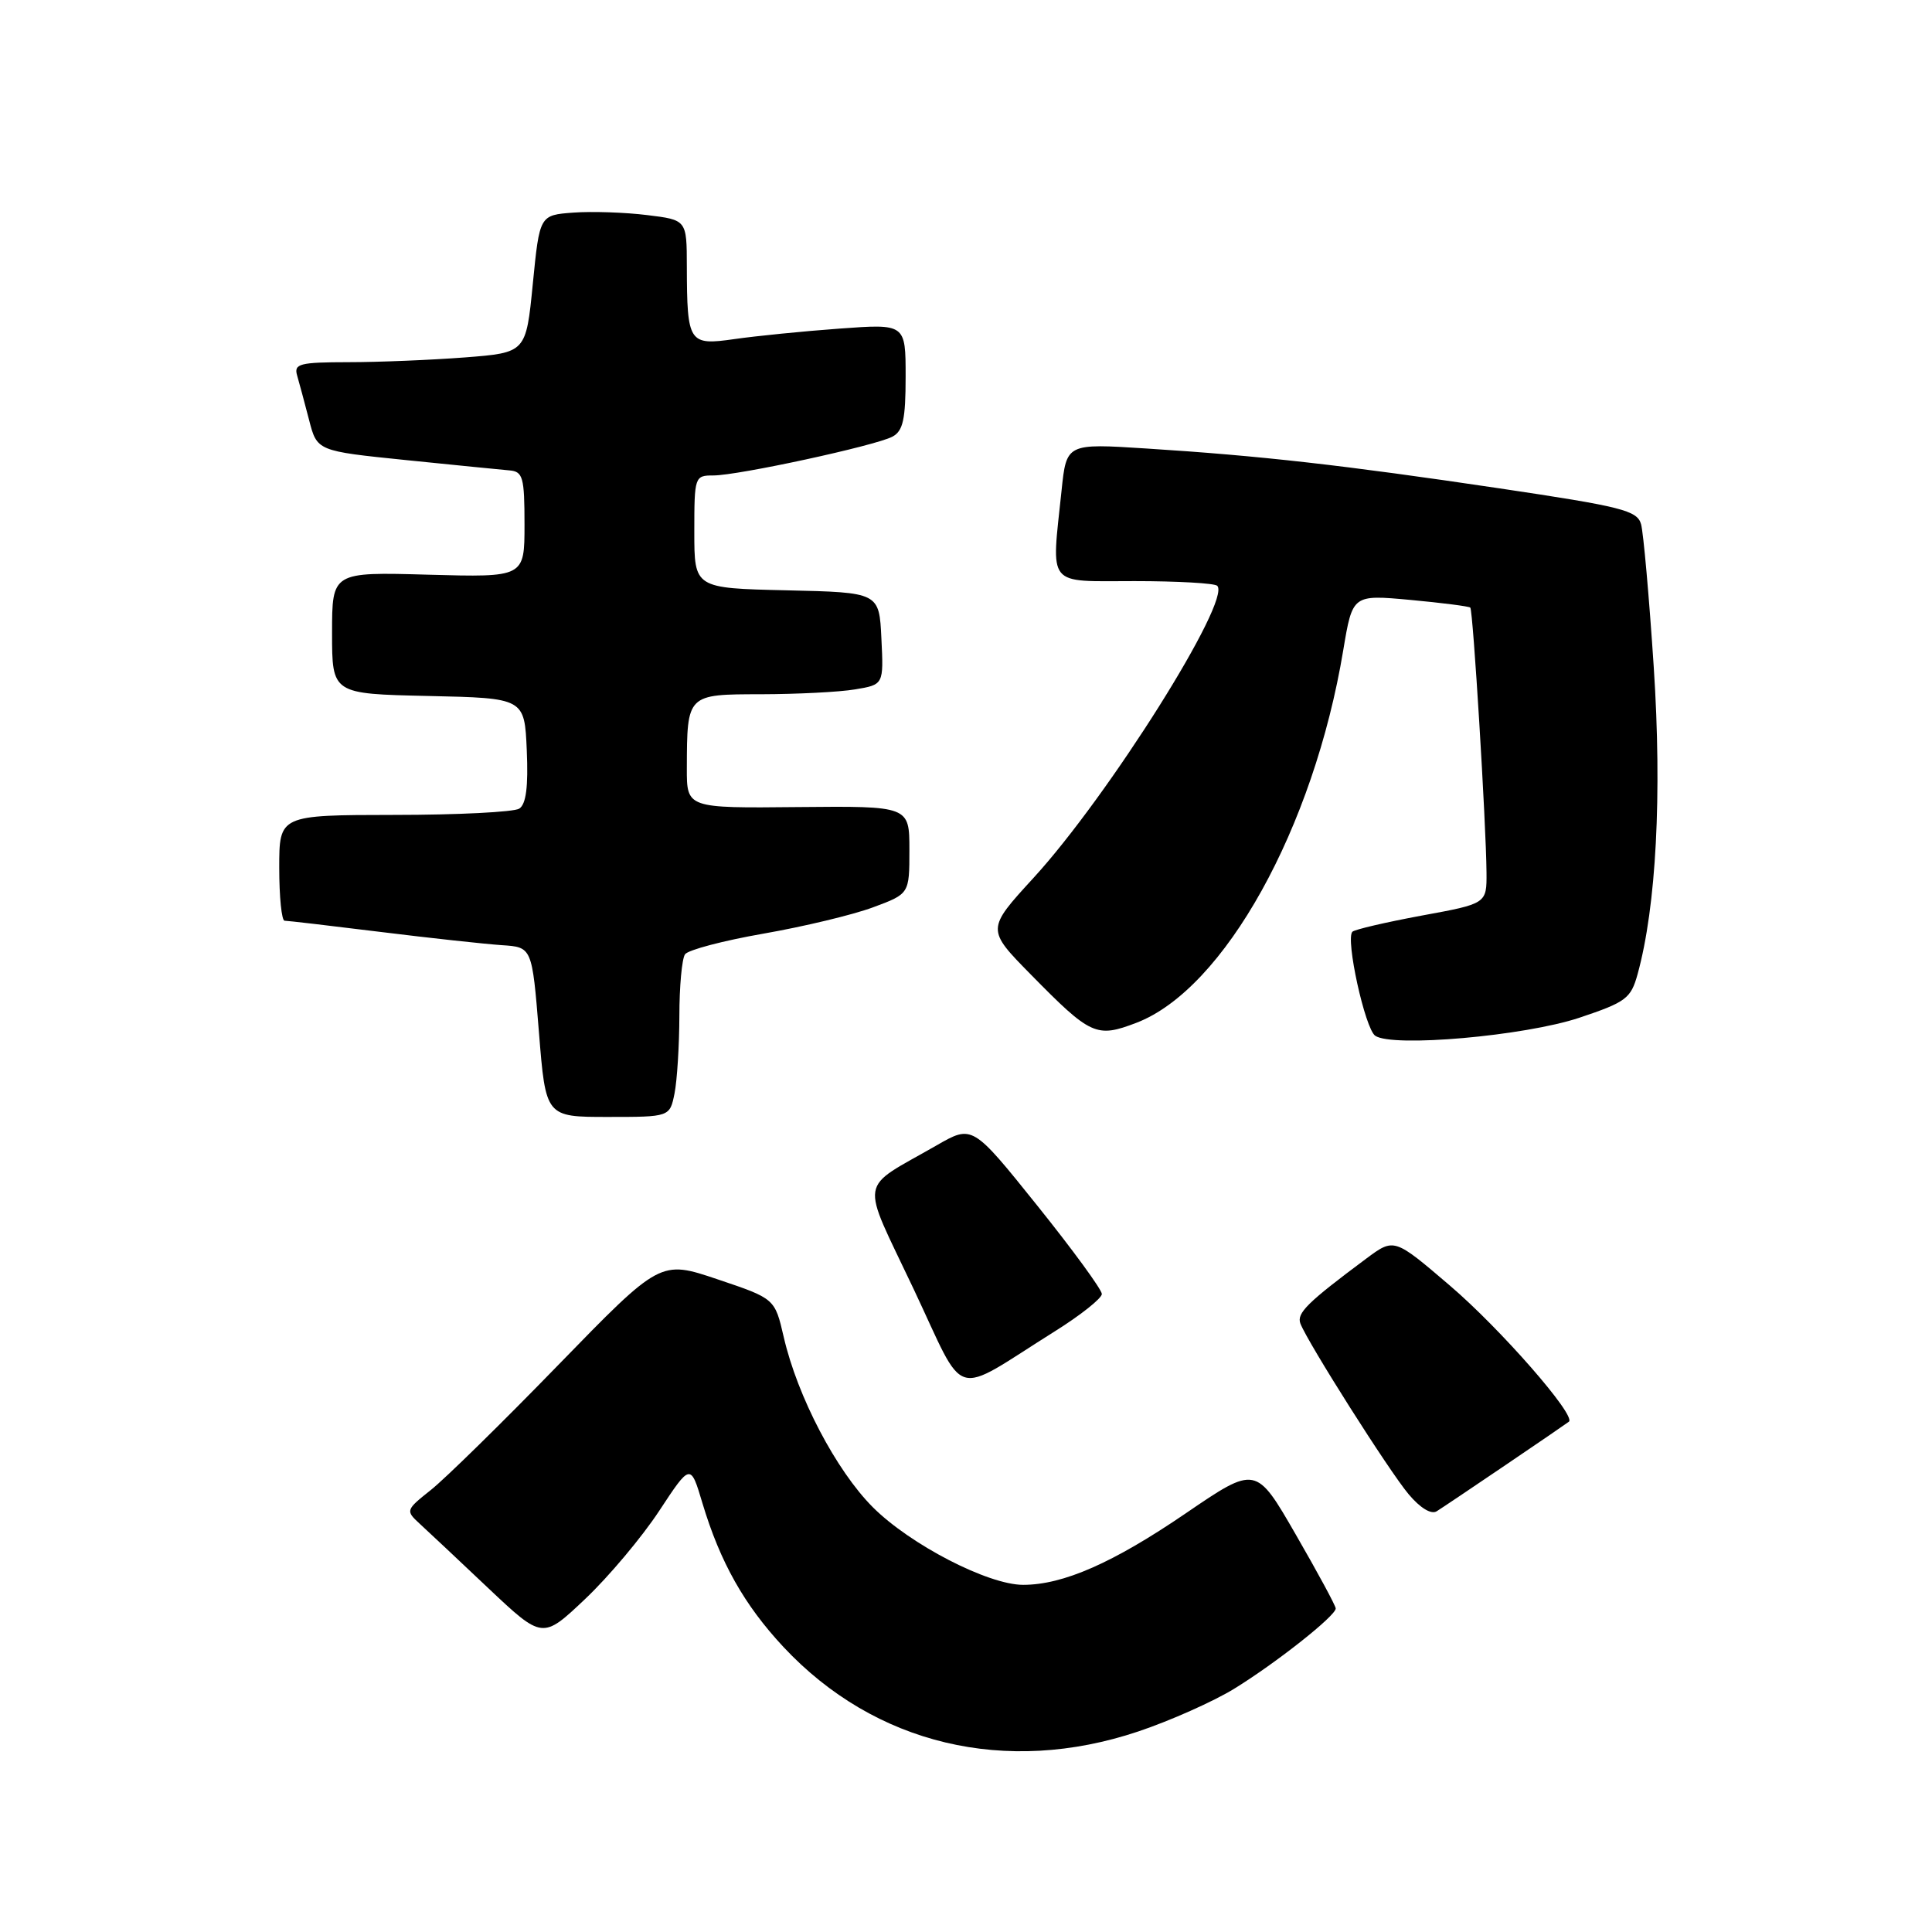 <?xml version="1.0" encoding="UTF-8" standalone="no"?>
<!DOCTYPE svg PUBLIC "-//W3C//DTD SVG 1.1//EN" "http://www.w3.org/Graphics/SVG/1.1/DTD/svg11.dtd" >
<svg xmlns="http://www.w3.org/2000/svg" xmlns:xlink="http://www.w3.org/1999/xlink" version="1.1" viewBox="0 0 256 256">
 <g >
 <path fill="currentColor"
d=" M 150.82 229.43 C 155.05 228.01 160.75 225.47 163.50 223.79 C 169.07 220.37 177.00 214.10 176.99 213.13 C 176.99 212.78 174.61 208.38 171.70 203.34 C 166.42 194.18 166.42 194.18 157.11 200.53 C 147.48 207.10 140.88 210.00 135.57 210.00 C 130.93 210.00 120.61 204.67 115.65 199.71 C 110.80 194.85 105.67 185.07 103.85 177.17 C 102.67 172.07 102.67 172.07 95.09 169.52 C 87.50 166.96 87.50 166.96 74.00 180.84 C 66.58 188.48 58.97 195.94 57.09 197.43 C 53.77 200.07 53.73 200.17 55.59 201.88 C 56.64 202.84 60.74 206.69 64.69 210.43 C 71.89 217.22 71.89 217.22 77.53 211.88 C 80.64 208.94 85.05 203.69 87.34 200.21 C 91.50 193.89 91.50 193.89 93.08 199.19 C 95.43 207.01 98.62 212.67 103.81 218.23 C 115.91 231.17 133.28 235.31 150.82 229.43 Z  M 199.53 194.10 C 203.92 191.13 207.68 188.55 207.89 188.38 C 208.87 187.56 198.78 176.03 192.11 170.34 C 184.73 164.03 184.73 164.03 181.05 166.76 C 173.21 172.60 171.79 174.00 172.31 175.38 C 173.30 177.94 184.05 194.90 186.64 197.98 C 188.18 199.82 189.65 200.71 190.37 200.25 C 191.03 199.84 195.15 197.07 199.53 194.10 Z  M 139.75 176.42 C 143.19 174.27 146.00 172.03 146.00 171.46 C 146.00 170.88 142.14 165.60 137.43 159.73 C 128.85 149.04 128.85 149.04 124.10 151.77 C 113.62 157.79 113.95 155.76 121.05 170.78 C 128.15 185.80 125.88 185.12 139.75 176.42 Z  M 89.38 144.88 C 89.72 143.16 90.01 138.54 90.02 134.62 C 90.02 130.71 90.36 127.03 90.77 126.45 C 91.17 125.87 95.85 124.64 101.17 123.71 C 106.49 122.78 113.01 121.22 115.67 120.23 C 120.50 118.44 120.50 118.44 120.50 112.62 C 120.50 106.80 120.50 106.80 105.75 106.94 C 91.00 107.09 91.00 107.09 91.01 101.80 C 91.04 91.97 91.00 92.00 100.87 91.99 C 105.61 91.98 111.21 91.70 113.29 91.35 C 117.09 90.72 117.09 90.72 116.79 84.61 C 116.50 78.50 116.50 78.50 104.25 78.22 C 92.00 77.94 92.00 77.94 92.00 70.47 C 92.00 63.15 92.05 63.00 94.52 63.00 C 97.81 63.00 115.99 59.06 118.25 57.86 C 119.66 57.11 120.00 55.57 120.00 49.91 C 120.00 42.90 120.00 42.90 111.25 43.54 C 106.44 43.89 100.17 44.52 97.32 44.93 C 91.26 45.80 91.04 45.46 91.01 35.32 C 91.00 29.14 91.00 29.14 85.75 28.50 C 82.86 28.14 78.47 27.99 76.00 28.17 C 71.50 28.50 71.50 28.50 70.60 37.61 C 69.70 46.73 69.70 46.73 61.60 47.36 C 57.14 47.70 50.21 47.99 46.18 47.99 C 39.69 48.00 38.92 48.20 39.37 49.75 C 39.65 50.71 40.36 53.36 40.95 55.63 C 42.01 59.76 42.01 59.76 53.76 60.96 C 60.22 61.62 66.40 62.23 67.50 62.33 C 69.29 62.48 69.50 63.22 69.50 69.50 C 69.50 76.50 69.50 76.50 56.75 76.15 C 44.00 75.79 44.00 75.79 44.00 83.87 C 44.00 91.94 44.00 91.94 56.75 92.22 C 69.50 92.50 69.50 92.50 69.80 99.41 C 70.01 104.26 69.71 106.57 68.80 107.15 C 68.08 107.60 60.64 107.98 52.25 107.98 C 37.00 108.00 37.00 108.00 37.00 115.00 C 37.00 118.85 37.32 122.00 37.71 122.00 C 38.10 122.00 43.83 122.67 50.46 123.49 C 57.08 124.31 64.30 125.09 66.50 125.24 C 70.50 125.50 70.50 125.50 71.41 136.75 C 72.31 148.00 72.31 148.00 80.53 148.00 C 88.75 148.00 88.75 148.00 89.38 144.88 Z  M 209.26 134.86 C 215.45 132.79 216.10 132.31 216.99 129.08 C 219.46 120.12 220.24 105.29 219.13 88.39 C 218.52 79.10 217.76 70.58 217.45 69.46 C 216.94 67.64 214.93 67.13 198.69 64.71 C 177.97 61.63 167.03 60.39 151.91 59.43 C 141.31 58.75 141.31 58.75 140.66 65.02 C 139.31 77.94 138.54 77.00 150.33 77.00 C 156.02 77.00 160.95 77.28 161.29 77.62 C 163.20 79.54 146.89 105.47 136.95 116.32 C 130.70 123.14 130.70 123.14 136.60 129.14 C 144.54 137.22 145.27 137.55 150.57 135.53 C 162.21 131.08 174.08 109.71 177.99 86.14 C 179.22 78.79 179.22 78.79 186.86 79.49 C 191.06 79.88 194.65 80.34 194.82 80.51 C 195.19 80.85 196.92 109.19 196.97 115.62 C 197.00 119.74 197.00 119.74 188.38 121.32 C 183.64 122.20 179.51 123.16 179.20 123.46 C 178.26 124.40 180.87 136.29 182.22 137.24 C 184.49 138.82 202.02 137.27 209.26 134.86 Z "/>
</g>
</svg>